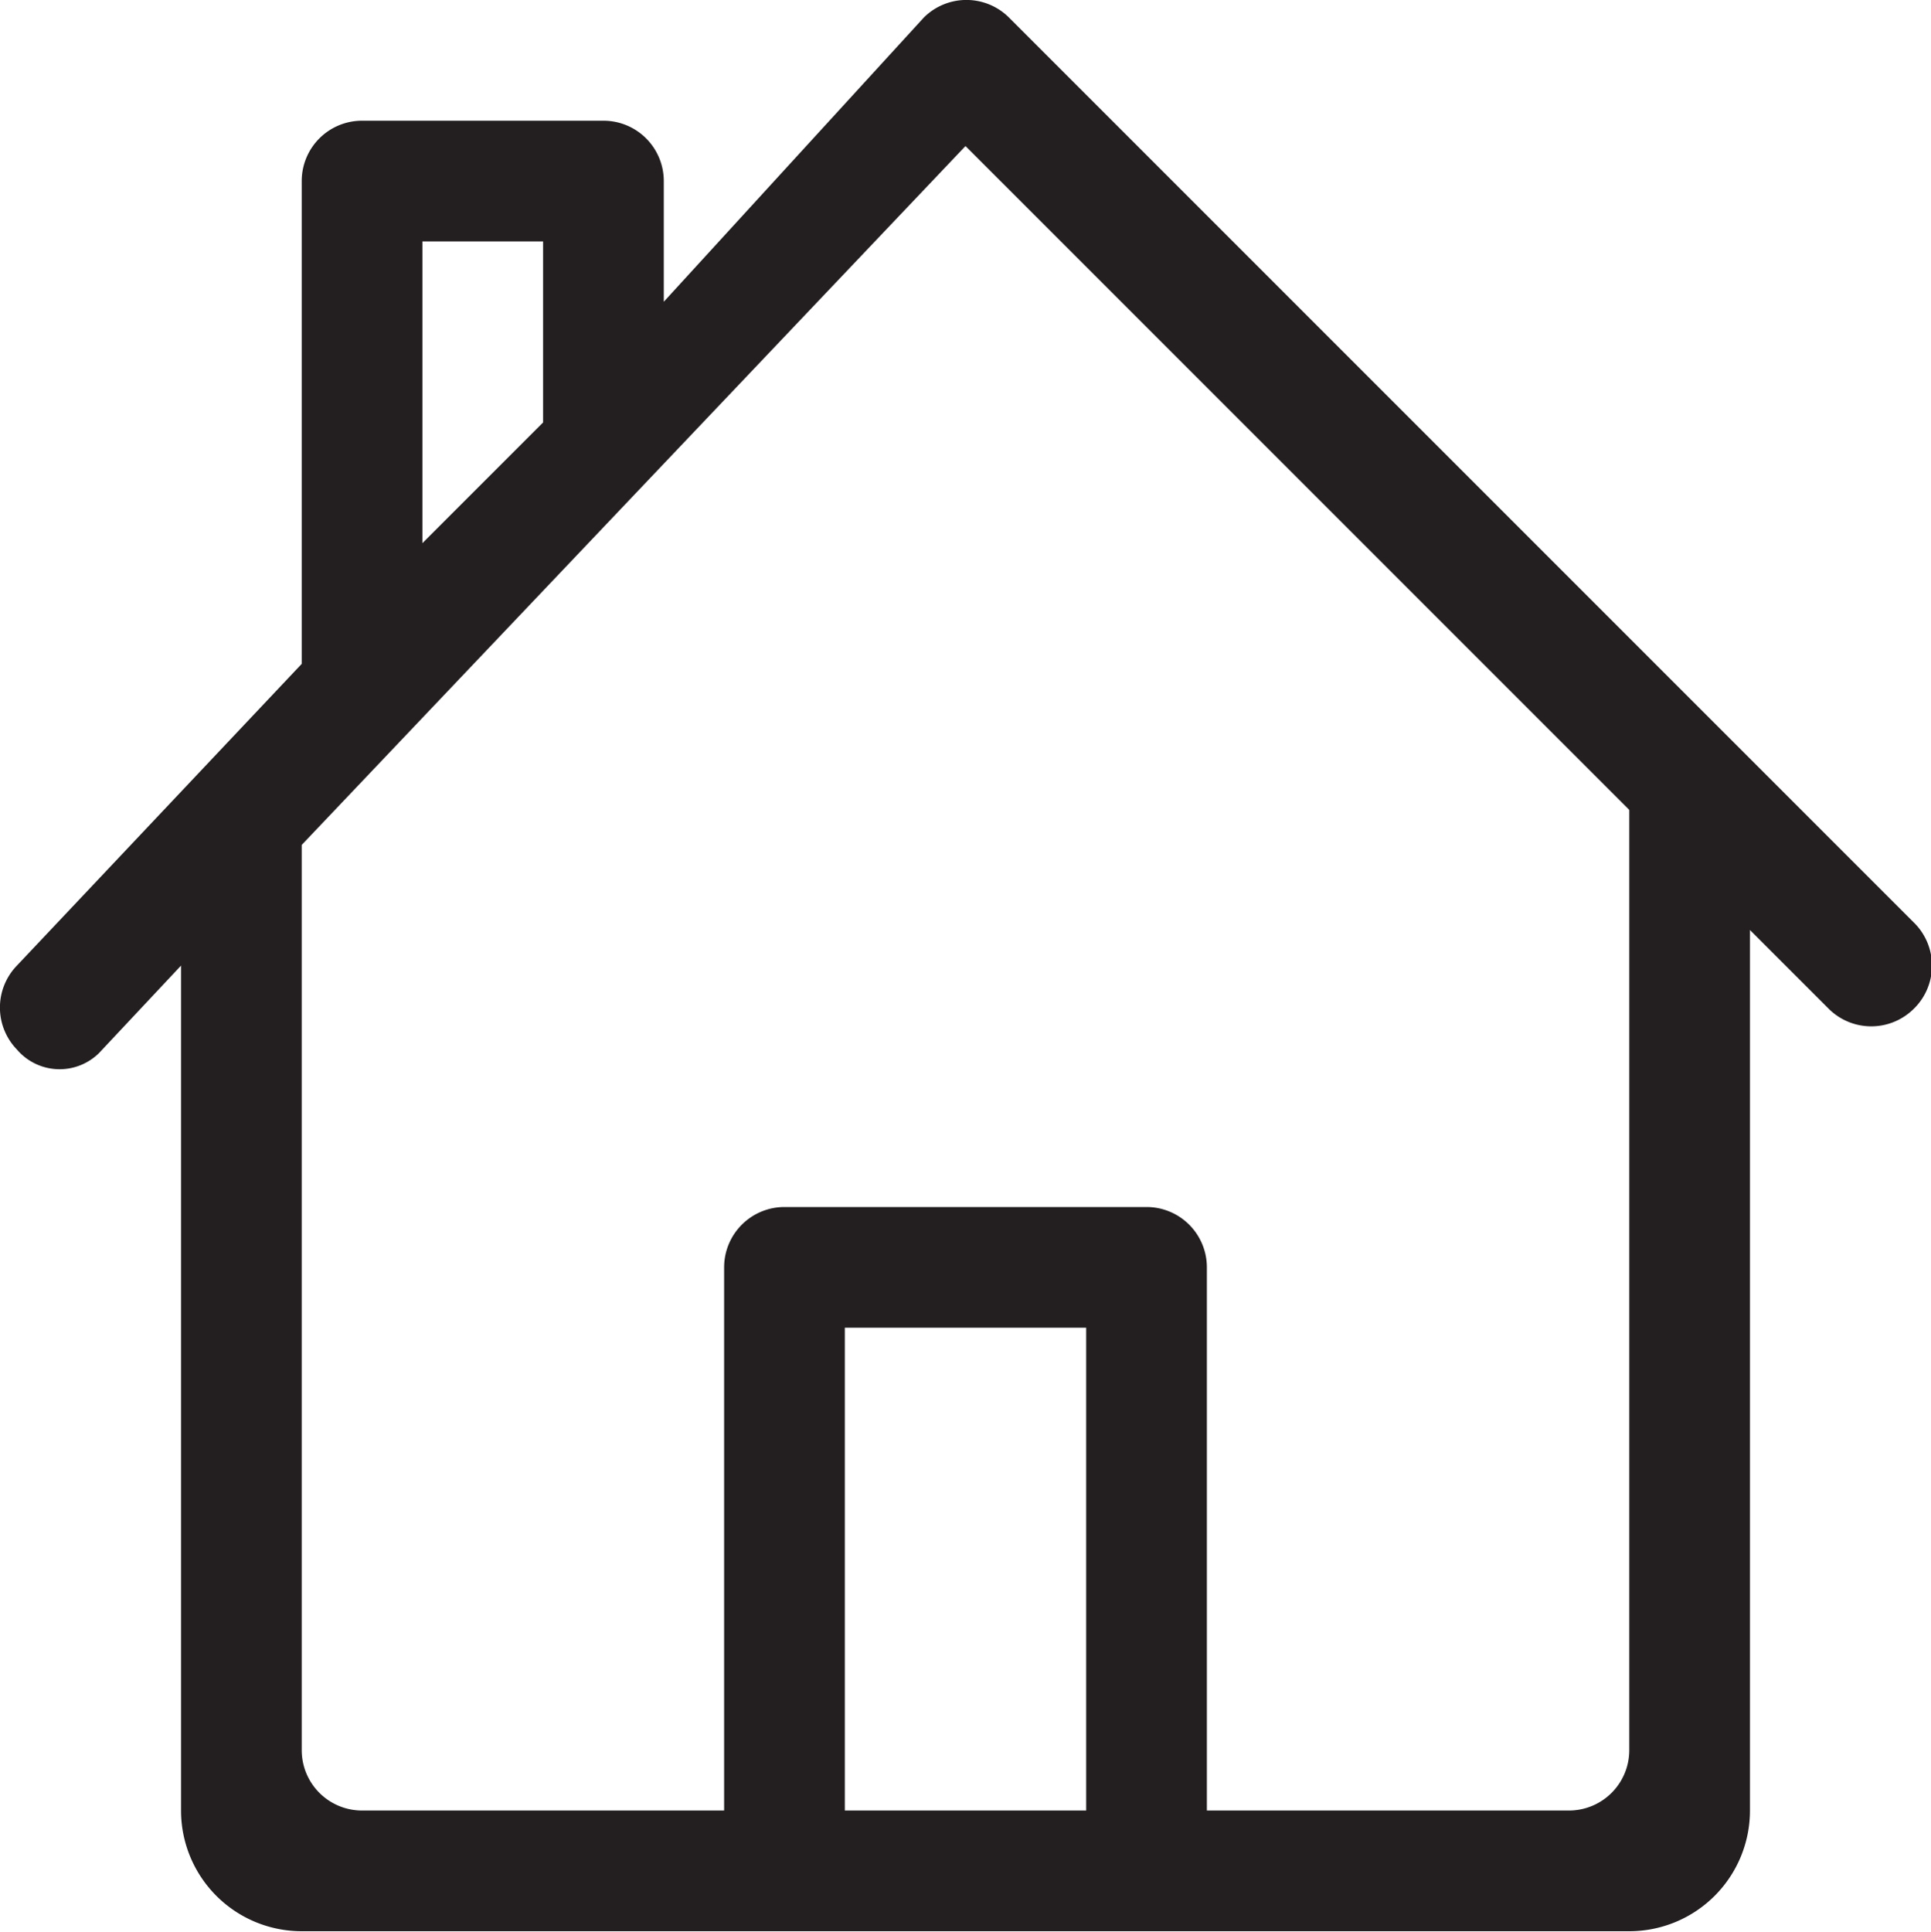 <svg xmlns="http://www.w3.org/2000/svg" viewBox="0 0 32 32.01"><defs><style>.cls-1{fill:#231f20;}</style></defs><title>início</title><g id="Camada_2" data-name="Camada 2"><g id="Responsive_Icons" data-name="Responsive Icons"><path class="cls-1" d="M31.72,15.29l-10-10-5-5a1,1,0,0,0-1.41,0L11,5V3a1,1,0,0,0-1-1H6A1,1,0,0,0,5,3v8L.28,16a1,1,0,0,0,0,1.39.93.93,0,0,0,1.36.06L3,16V30a2,2,0,0,0,2,2H27a2,2,0,0,0,2-2V15.41l1.32,1.32a1,1,0,0,0,1.38,0A1,1,0,0,0,31.72,15.29ZM9,4V7L7,9V4Zm9,26H14V22h4Zm9-1a1,1,0,0,1-1,1H20V21a1,1,0,0,0-1-1H13a1,1,0,0,0-1,1v9H6a1,1,0,0,1-1-1V14L16,2.42l11,11Z"/></g></g></svg>